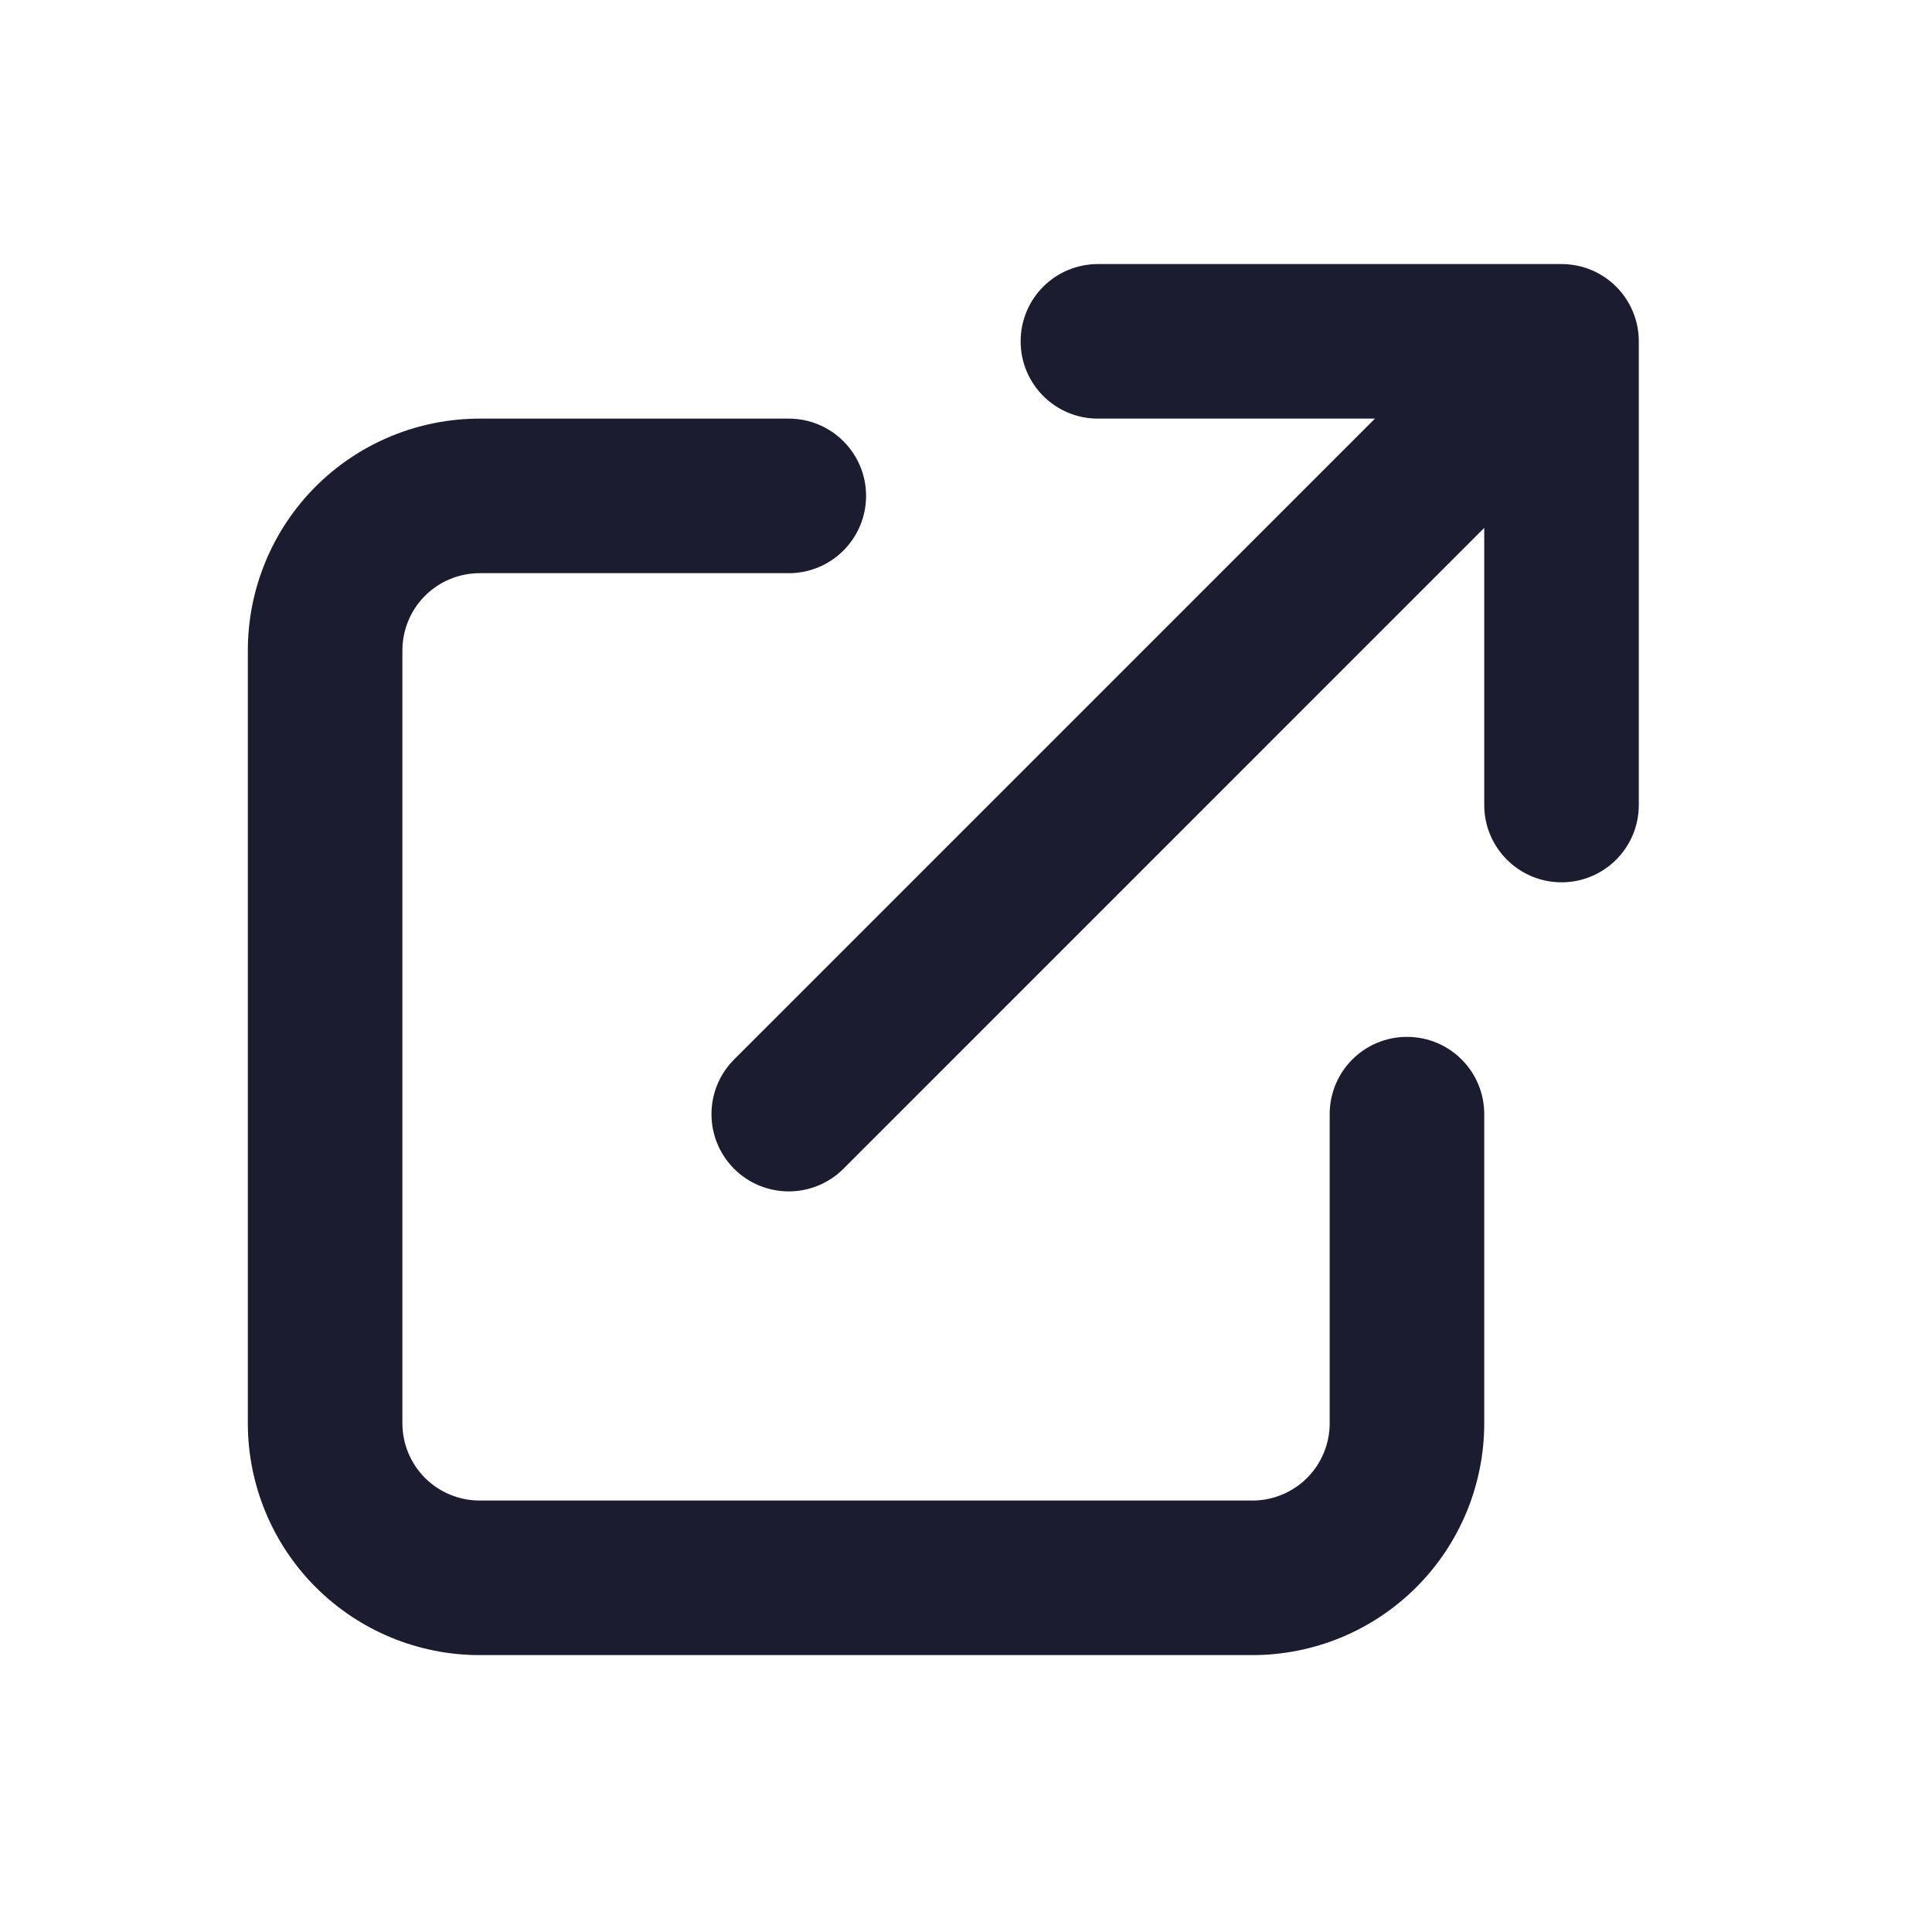 <svg width="25" height="25" viewBox="0 0 25 25" fill="none" xmlns="http://www.w3.org/2000/svg">
    <path fill-rule="evenodd" clip-rule="evenodd" d="M14.207 5.417C13.654 5.417 13.207 4.969 13.207 4.417C13.207 3.864 13.654 3.417 14.207 3.417H20.206C20.759 3.417 21.206 3.864 21.206 4.417V10.417C21.206 10.969 20.759 11.417 20.206 11.417C19.654 11.417 19.206 10.969 19.206 10.417V6.831L10.914 15.124C10.523 15.514 9.89 15.514 9.499 15.124C9.109 14.733 9.109 14.1 9.499 13.71L17.792 5.417H14.207ZM4.085 6.295C4.648 5.733 5.411 5.417 6.207 5.417H10.207C10.759 5.417 11.207 5.864 11.207 6.417C11.207 6.969 10.759 7.417 10.207 7.417H6.207C5.941 7.417 5.687 7.522 5.499 7.71C5.312 7.897 5.207 8.152 5.207 8.417V18.417C5.207 18.682 5.312 18.936 5.499 19.124C5.687 19.311 5.941 19.417 6.207 19.417H16.206C16.472 19.417 16.726 19.311 16.914 19.124C17.101 18.936 17.206 18.682 17.206 18.417V14.417C17.206 13.864 17.654 13.417 18.206 13.417C18.759 13.417 19.206 13.864 19.206 14.417V18.417C19.206 19.212 18.89 19.976 18.328 20.538C17.765 21.101 17.002 21.417 16.206 21.417H6.207C5.411 21.417 4.648 21.101 4.085 20.538C3.523 19.976 3.207 19.212 3.207 18.417V8.417C3.207 7.621 3.523 6.858 4.085 6.295Z" fill="#1C1C31"/>
</svg>
